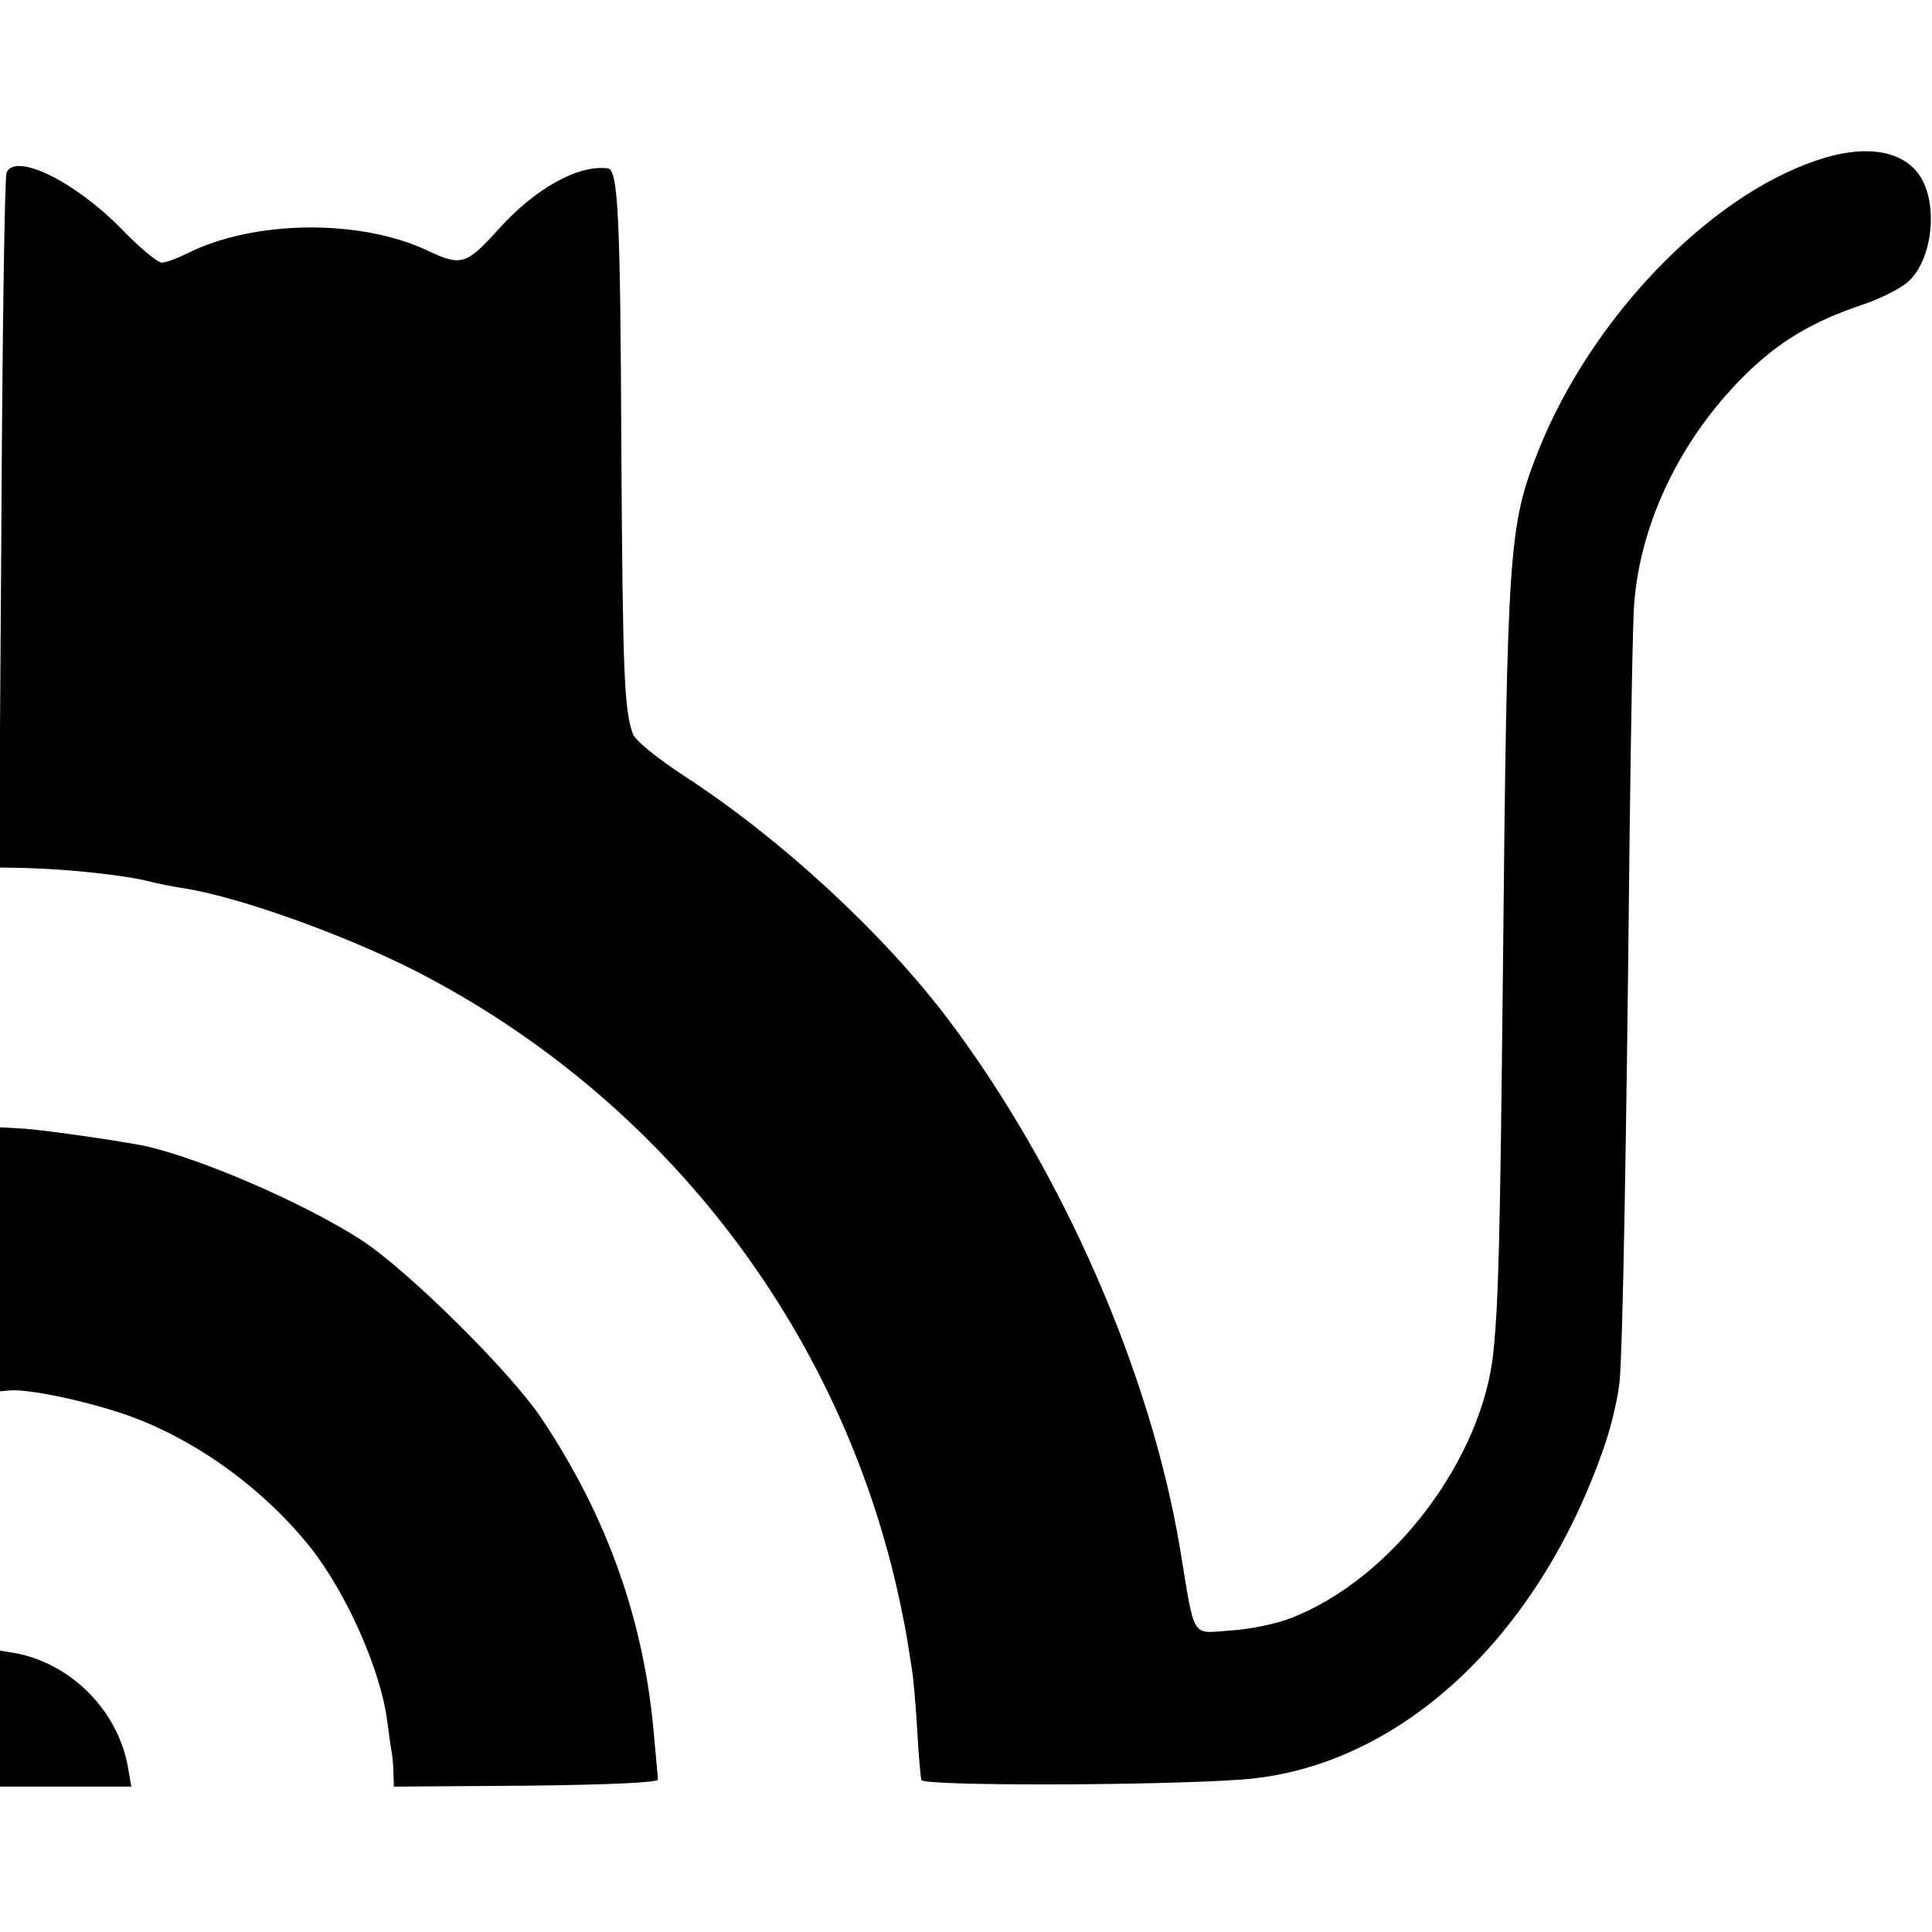 <?xml version="1.0" standalone="no"?>
<!DOCTYPE svg PUBLIC "-//W3C//DTD SVG 20010904//EN"
 "http://www.w3.org/TR/2001/REC-SVG-20010904/DTD/svg10.dtd">
<svg version="1.0" xmlns="http://www.w3.org/2000/svg"
 width="412pt" height="412pt" viewBox="0 0 412 412"
 preserveAspectRatio="xMidYMid meet">
<g transform="translate(0,412) scale(0.1,-0.1)"
fill="#000000" stroke="none">
<path d="M3874 3778 c-232 -78 -481 -338 -593 -618 -64 -162 -67 -205 -76
-1110 -6 -563 -9 -699 -20 -810 -22 -231 -217 -488 -433 -571 -31 -12 -89 -24
-128 -26 -85 -6 -75 -23 -108 177 -63 374 -250 802 -493 1125 -139 184 -355
384 -562 519 -61 40 -105 76 -111 90 -19 51 -22 128 -25 611 -2 497 -7 594
-29 596 -64 8 -156 -44 -233 -130 -69 -76 -79 -79 -150 -46 -145 69 -373 66
-515 -6 -20 -10 -44 -19 -53 -19 -9 0 -49 33 -88 74 -99 100 -224 161 -243
118 -4 -10 -9 -347 -11 -749 l-5 -733 54 -1 c89 -2 214 -15 268 -29 19 -5 51
-11 70 -14 115 -17 344 -99 497 -177 538 -276 921 -782 1038 -1374 6 -29 10
-52 20 -117 3 -18 8 -76 11 -128 3 -52 7 -100 9 -106 4 -13 503 -12 681 1 334
23 636 301 777 716 14 41 28 102 31 135 6 65 14 466 21 1149 3 248 7 477 10
509 14 175 101 353 237 487 72 71 144 114 252 150 38 13 82 35 97 50 50 47 63
164 23 224 -36 55 -118 68 -220 33z"/>
<path d="M0 1435 l0 -282 22 2 c43 3 173 -25 258 -56 143 -53 283 -155 382
-279 77 -97 151 -264 164 -372 4 -29 8 -60 10 -68 1 -8 3 -27 3 -43 l1 -27
283 2 c181 2 281 7 280 13 0 6 -4 46 -8 90 -20 245 -99 469 -240 680 -66 99
-285 316 -385 381 -121 78 -340 173 -460 200 -48 10 -205 33 -257 37 l-53 3 0
-281z"/>
<path d="M0 455 l0 -145 140 0 140 0 -6 35 c-19 124 -121 228 -243 250 l-31 5
0 -145z"/>
</g>
</svg>
